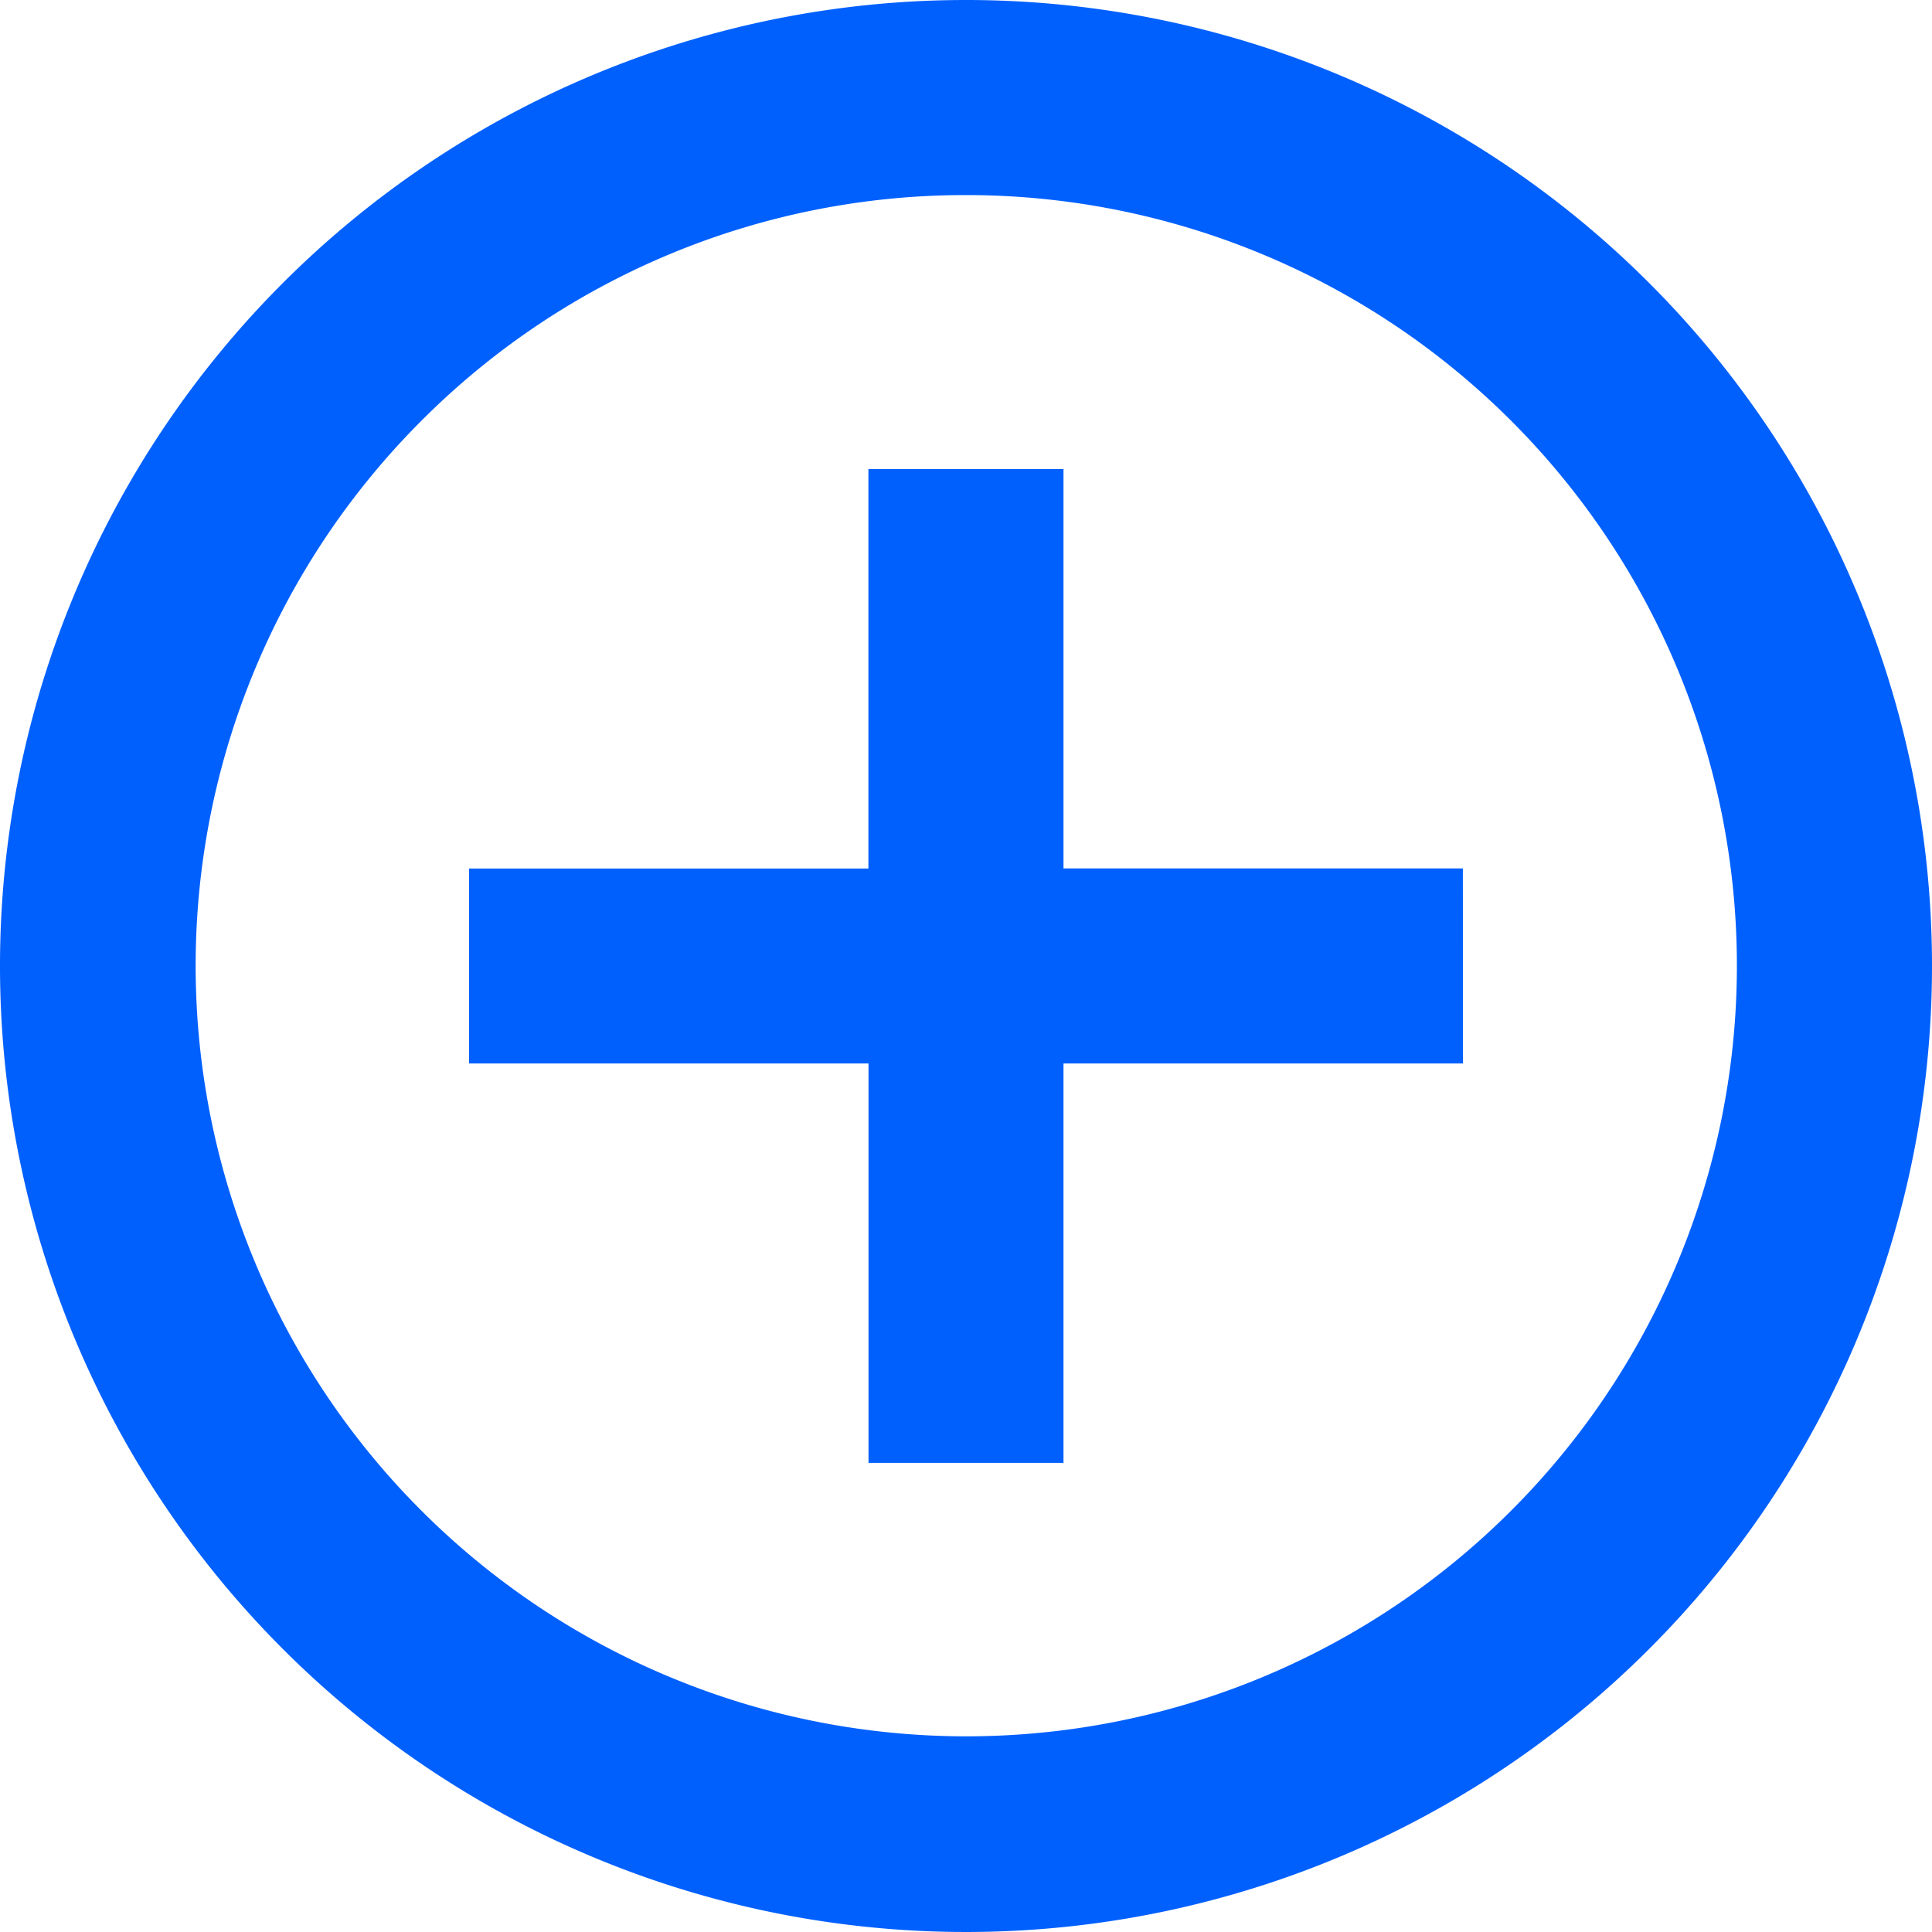 <svg xmlns="http://www.w3.org/2000/svg" width="19.5" height="19.5" viewBox="0 0 19.5 19.5">
  <g id="Icon_ionic-md-add-circle-outline" data-name="Icon ionic-md-add-circle-outline" transform="translate(-2.25 -2.25)">
    <path id="Path_2024" data-name="Path 2024" d="M17.016,12.984H12.984v4.031H11.016V12.984H6.984V11.016h4.031V6.984h1.969v4.031h4.031Z" fill="#0060fe"/>
    <path id="Path_2025" data-name="Path 2025" d="M12,4.219A7.778,7.778,0,1,1,6.5,6.5,7.749,7.749,0,0,1,12,4.219M12,2.25A9.75,9.75,0,1,0,21.75,12,9.749,9.749,0,0,0,12,2.25Z" fill="#0060fe"/>
  </g>
</svg>
